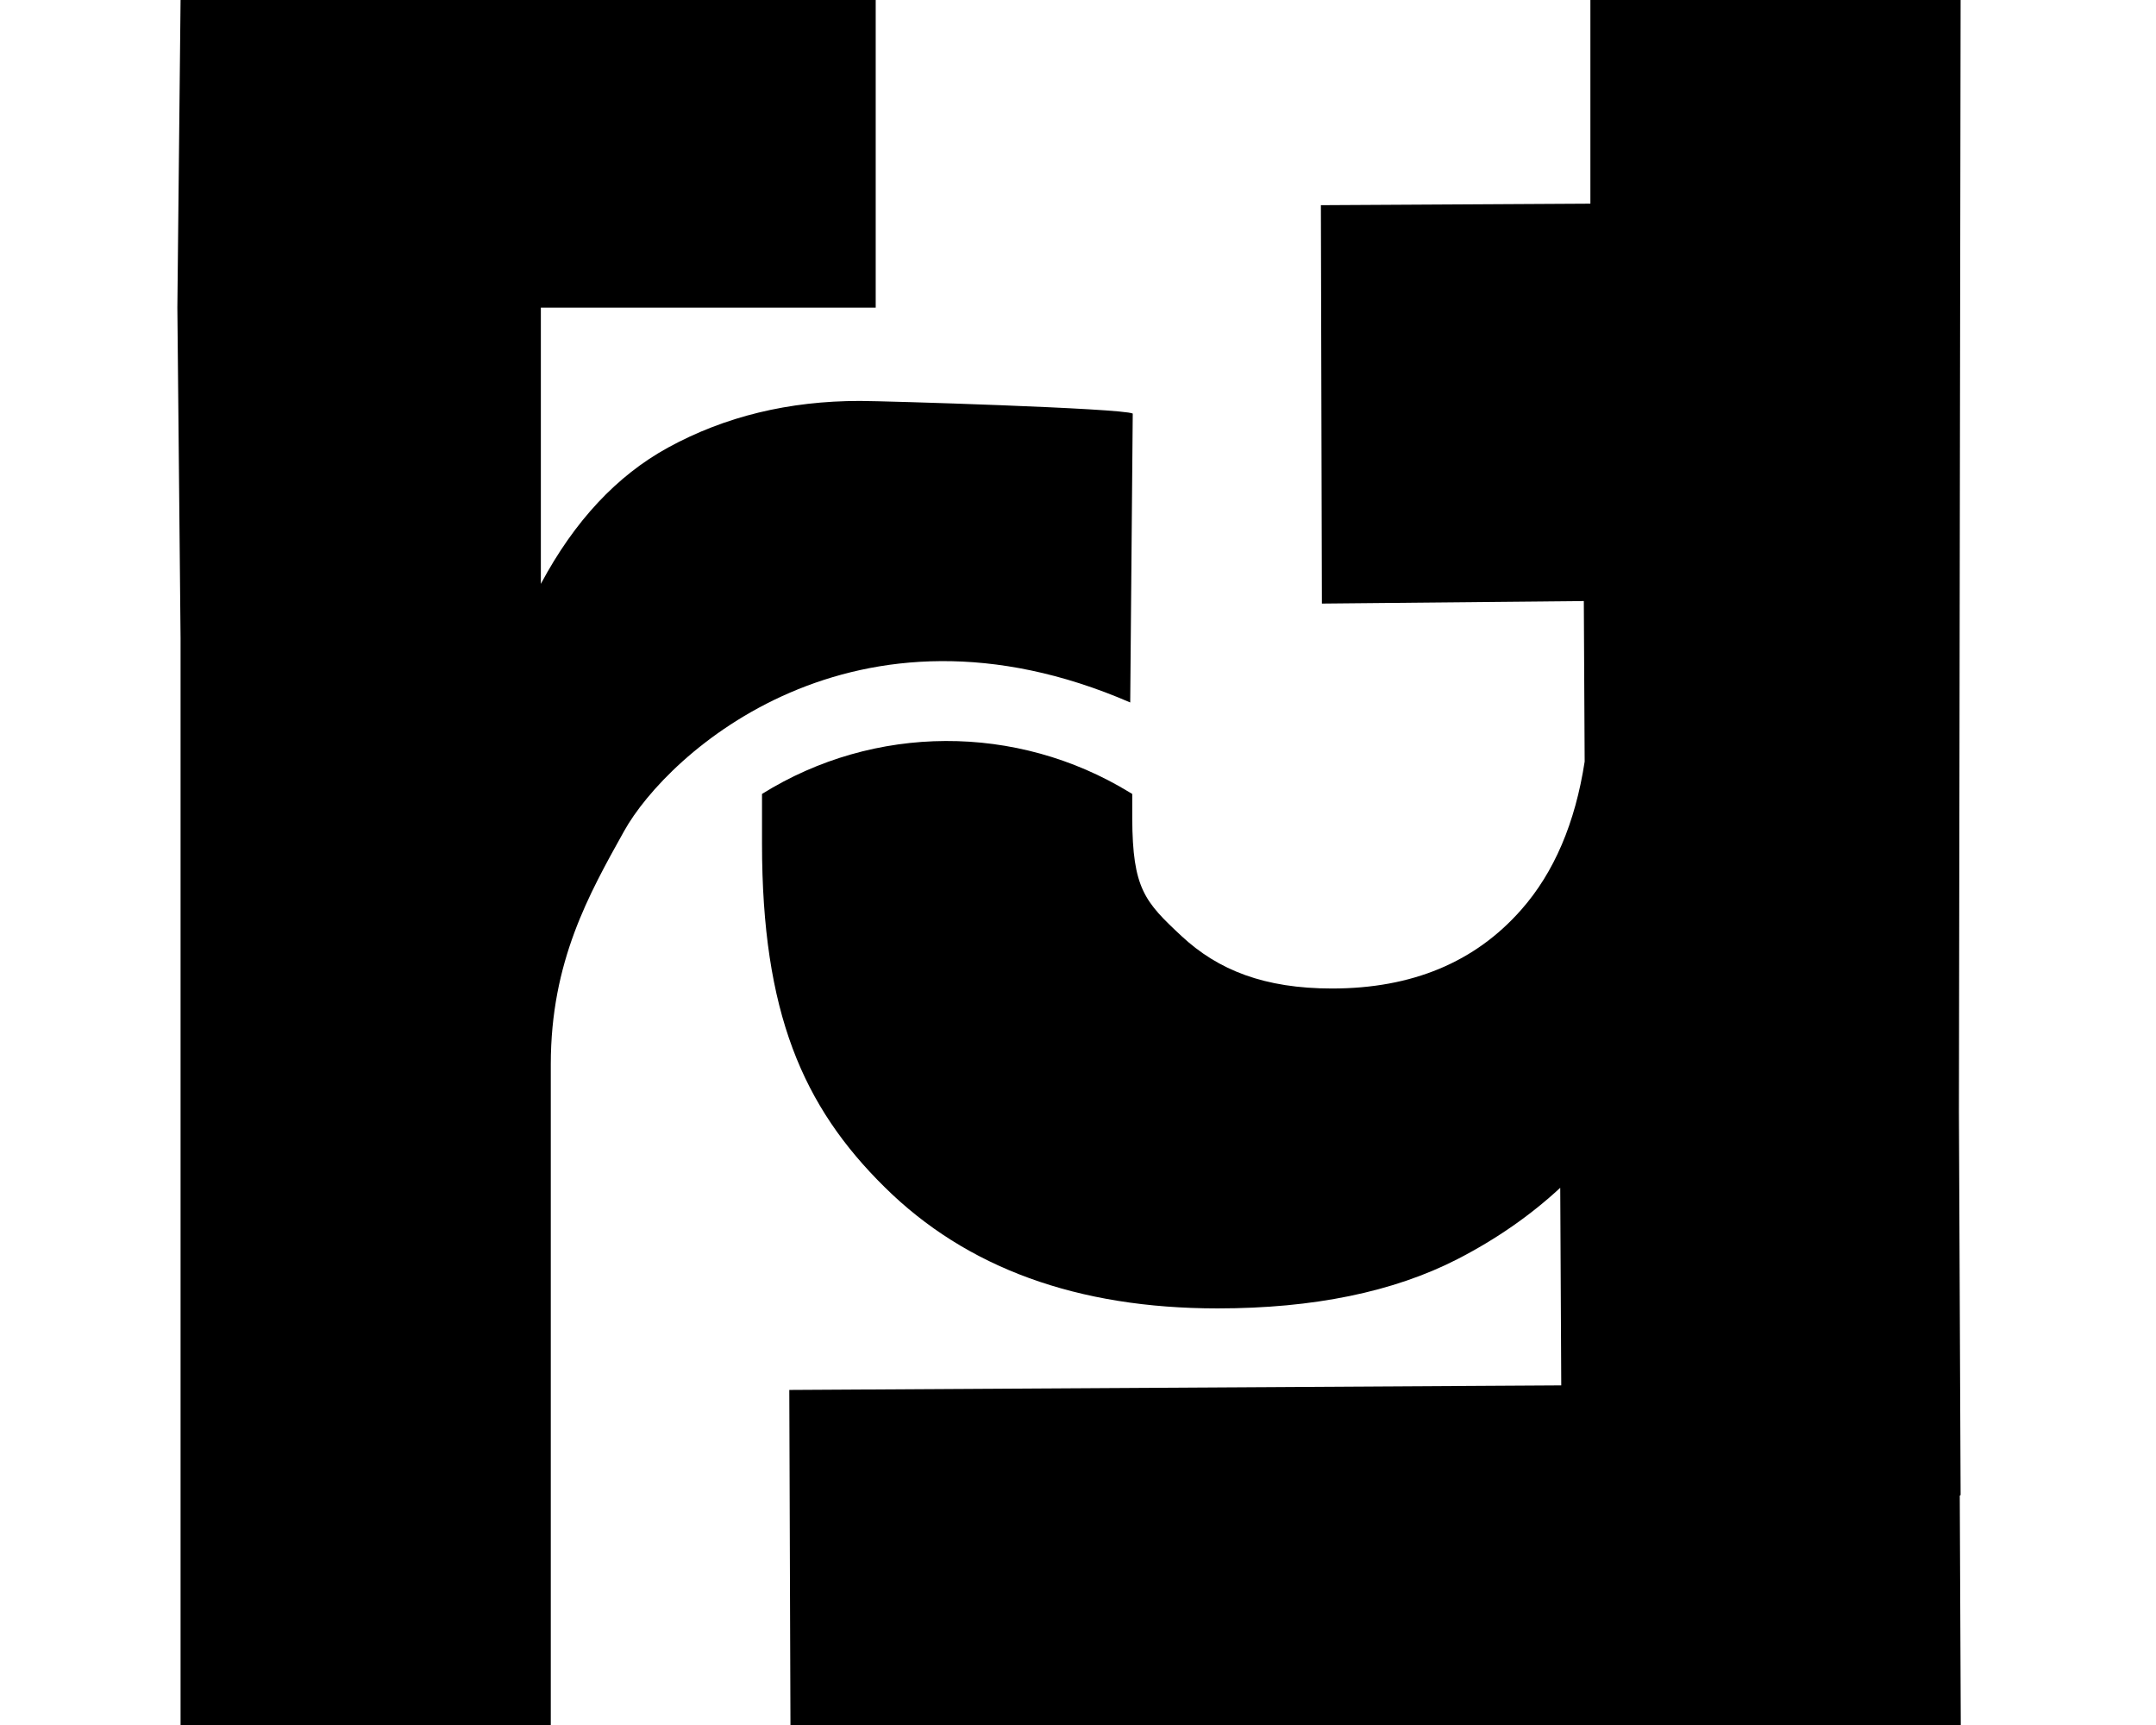 <?xml version="1.0" encoding="utf-8"?>
<!-- Generator: Adobe Illustrator 27.3.1, SVG Export Plug-In . SVG Version: 6.00 Build 0)  -->
<svg version="1.1" id="Layer_1" xmlns="http://www.w3.org/2000/svg" xmlns:xlink="http://www.w3.org/1999/xlink" x="0px" y="0px"
	 viewBox="0 0 1280 1024" style="enable-background:new 0 0 1280 1024;" xml:space="preserve">
<g>
	<path d="M671,417l1.5-171.5c-6.3-3.2-148.3-7.5-162-7.5c-42.2,0-80.1,9.2-113.9,27.7c-30.3,16.6-55.5,43.5-75.5,80.9l0-164h198.8V0
		H107.2l-1.9,182.6l1.9,196.3l0,648.3H327l0-395.4c0-61.1,22.8-101.2,43.5-138.4C396.3,447,507.2,346,671,417z"/>
	<path d="M1164,887.5l-1-227.8L1164-0.6H944.2l0,121.5l-160,0.9l0.6,236.5l155.5-1.5l0.5,95.3c-5.6,36.4-18.1,65.8-37.7,88
		c-27.4,31.1-64.8,46.7-112.3,46.7c-40.1,0-67.6-10.9-89.3-31.1c-21.9-20.4-29.1-28.2-29.3-69.9v-14.5l-1.5-0.9
		c-67.1-41-151.6-40.7-218.3,0.9l0,18.3v11.2c0,100.2,24.2,156,72.8,203.9c48.5,48,114.4,72,197.7,72c56.9,0,104.4-9.8,142.3-29.2
		c23.1-11.9,43.4-26,61.1-42.4l0.6,117.3l-458.3,2.7l0.7,202.7l694.8-3.3l-0.6-136.7L1164,887.5z"/>
</g>
</svg>
